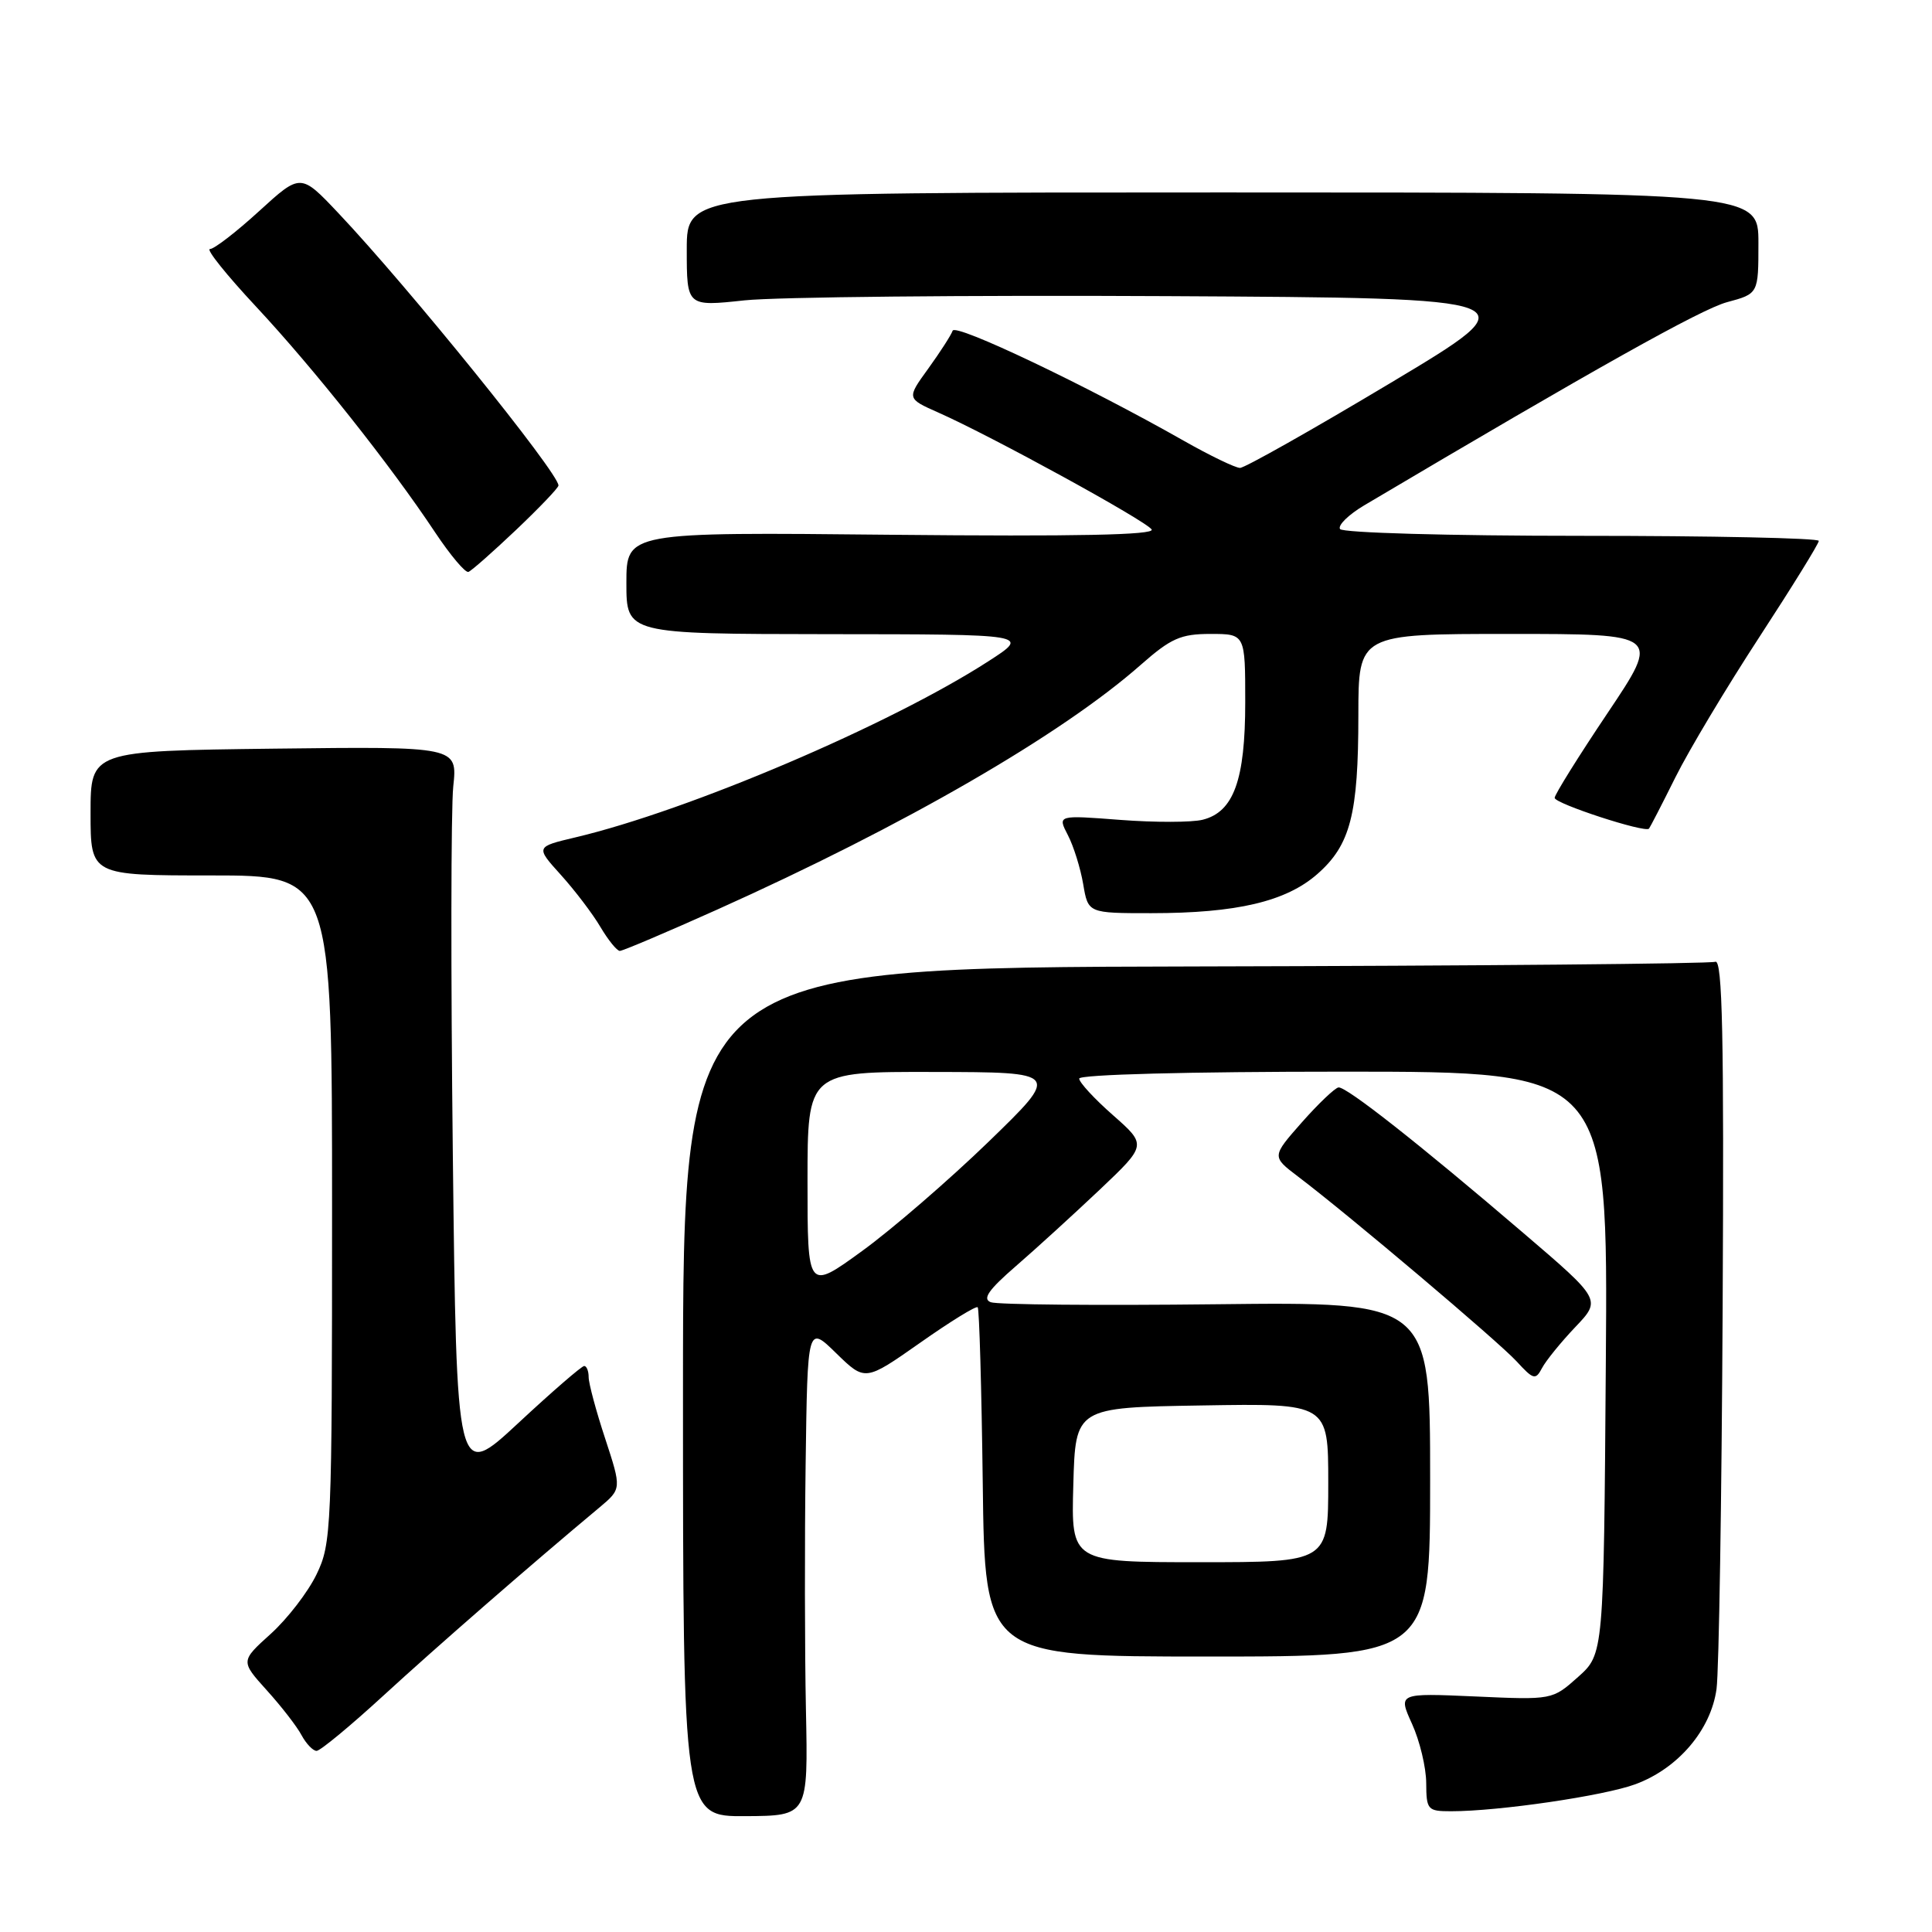 <?xml version="1.0" encoding="UTF-8" standalone="no"?>
<!DOCTYPE svg PUBLIC "-//W3C//DTD SVG 1.1//EN" "http://www.w3.org/Graphics/SVG/1.1/DTD/svg11.dtd" >
<svg xmlns="http://www.w3.org/2000/svg" xmlns:xlink="http://www.w3.org/1999/xlink" version="1.1" viewBox="0 0 256 256">
 <g >
 <path fill="currentColor"
d=" M 106.79 226.55 C 106.63 218.82 106.61 204.20 106.75 194.05 C 107.00 175.59 107.00 175.59 110.81 179.32 C 114.63 183.04 114.63 183.04 121.90 177.94 C 125.89 175.13 129.34 173.00 129.55 173.22 C 129.76 173.43 130.06 183.93 130.22 196.55 C 130.50 219.50 130.50 219.50 160.00 219.50 C 189.50 219.50 189.50 219.50 189.50 196.00 C 189.50 172.50 189.50 172.50 161.15 172.82 C 145.56 173.00 132.12 172.88 131.28 172.55 C 130.14 172.12 130.98 170.91 134.63 167.75 C 137.31 165.43 142.30 160.87 145.73 157.63 C 151.96 151.72 151.96 151.72 147.48 147.77 C 145.02 145.61 143.00 143.42 143.00 142.92 C 143.00 142.38 157.51 142.00 178.03 142.00 C 213.07 142.00 213.07 142.00 212.78 180.58 C 212.50 219.17 212.50 219.17 209.10 222.21 C 205.69 225.25 205.69 225.25 195.47 224.79 C 185.25 224.34 185.25 224.34 187.10 228.42 C 188.12 230.66 188.97 234.19 188.98 236.25 C 189.00 239.82 189.16 240.00 192.28 240.00 C 198.59 240.00 212.54 237.96 216.70 236.42 C 222.36 234.33 226.71 229.22 227.45 223.79 C 227.77 221.43 228.13 198.68 228.26 173.24 C 228.45 137.29 228.23 127.08 227.29 127.44 C 226.62 127.70 195.57 127.98 158.29 128.06 C 90.50 128.21 90.50 128.21 90.50 184.46 C 90.50 240.70 90.50 240.70 98.79 240.65 C 107.08 240.60 107.08 240.60 106.79 226.55 Z  M 50.79 224.69 C 57.75 218.30 70.28 207.38 79.44 199.74 C 82.37 197.28 82.37 197.28 80.19 190.62 C 78.98 186.96 78.00 183.29 78.00 182.48 C 78.00 181.67 77.73 181.00 77.41 181.00 C 77.08 181.00 73.14 184.41 68.66 188.58 C 60.50 196.16 60.50 196.16 60.00 152.83 C 59.73 129.00 59.75 107.12 60.06 104.20 C 60.62 98.91 60.62 98.91 36.31 99.20 C 12.00 99.50 12.00 99.50 12.00 107.75 C 12.00 116.00 12.00 116.00 28.00 116.00 C 44.00 116.00 44.00 116.00 44.00 160.18 C 44.00 202.74 43.92 204.53 41.94 208.62 C 40.81 210.96 38.08 214.50 35.88 216.49 C 31.87 220.11 31.87 220.11 35.35 223.97 C 37.27 226.09 39.34 228.76 39.95 229.91 C 40.57 231.06 41.47 232.00 41.95 232.00 C 42.43 232.00 46.41 228.71 50.79 224.69 Z  M 208.72 175.86 C 212.19 172.22 212.19 172.22 201.83 163.36 C 188.08 151.59 178.41 143.98 177.36 144.09 C 176.89 144.15 174.70 146.23 172.50 148.72 C 168.51 153.25 168.51 153.25 171.97 155.88 C 178.70 160.97 198.53 177.75 200.95 180.38 C 203.19 182.82 203.47 182.90 204.33 181.27 C 204.84 180.30 206.82 177.86 208.72 175.86 Z  M 95.00 120.54 C 119.80 109.41 140.62 97.38 151.15 88.10 C 155.16 84.57 156.45 84.00 160.40 84.00 C 165.00 84.00 165.00 84.00 165.00 93.05 C 165.00 103.36 163.47 107.59 159.36 108.62 C 157.93 108.98 153.02 108.99 148.44 108.64 C 140.12 108.00 140.12 108.00 141.50 110.66 C 142.26 112.12 143.17 115.05 143.53 117.16 C 144.18 121.00 144.18 121.00 152.54 121.00 C 163.87 121.00 170.40 119.46 174.55 115.82 C 178.94 111.97 179.99 107.91 179.99 94.75 C 180.00 84.00 180.00 84.00 200.02 84.00 C 220.04 84.00 220.04 84.00 213.02 94.47 C 209.16 100.22 206.00 105.29 206.00 105.72 C 206.00 106.48 217.98 110.39 218.50 109.80 C 218.64 109.63 220.22 106.58 222.00 103.00 C 223.78 99.42 228.78 91.07 233.12 84.42 C 237.45 77.78 241.00 72.04 241.00 71.67 C 241.00 71.30 226.85 71.00 209.56 71.00 C 191.95 71.00 177.87 70.60 177.56 70.10 C 177.25 69.60 178.69 68.20 180.75 66.97 C 211.40 48.81 225.40 40.97 228.84 40.04 C 233.00 38.92 233.00 38.92 233.00 32.21 C 233.00 25.50 233.00 25.50 162.00 25.50 C 91.00 25.50 91.00 25.50 91.00 33.06 C 91.00 40.62 91.00 40.62 98.64 39.80 C 102.85 39.35 128.06 39.10 154.67 39.24 C 203.05 39.50 203.05 39.50 184.24 50.75 C 173.90 56.94 164.93 62.00 164.31 62.00 C 163.70 62.00 160.34 60.38 156.85 58.40 C 143.98 51.09 126.57 42.80 126.23 43.82 C 126.03 44.40 124.58 46.65 123.00 48.84 C 120.13 52.80 120.13 52.80 124.32 54.66 C 131.35 57.77 151.91 69.04 152.60 70.16 C 153.05 70.89 142.56 71.10 118.12 70.86 C 83.00 70.50 83.00 70.50 83.00 77.25 C 83.00 84.00 83.00 84.00 109.75 84.03 C 136.50 84.05 136.50 84.05 131.00 87.60 C 117.97 96.02 91.26 107.41 76.23 110.96 C 70.96 112.21 70.96 112.21 74.32 115.93 C 76.17 117.98 78.53 121.08 79.56 122.83 C 80.59 124.57 81.75 126.00 82.13 126.00 C 82.52 126.00 88.31 123.54 95.00 120.54 Z  M 68.41 70.19 C 71.48 67.27 74.00 64.64 74.00 64.33 C 74.00 62.65 54.12 38.05 44.83 28.23 C 39.84 22.95 39.84 22.95 34.34 27.97 C 31.31 30.74 28.38 33.00 27.82 33.00 C 27.26 33.00 30.01 36.43 33.93 40.63 C 41.58 48.83 51.75 61.64 57.66 70.55 C 59.68 73.58 61.66 75.93 62.07 75.78 C 62.48 75.63 65.33 73.11 68.41 70.19 Z  M 142.22 196.75 C 142.50 186.50 142.50 186.50 159.25 186.23 C 176.00 185.95 176.00 185.95 176.00 196.48 C 176.00 207.00 176.00 207.00 158.97 207.00 C 141.93 207.00 141.93 207.00 142.22 196.75 Z  M 107.00 156.51 C 107.00 142.00 107.00 142.00 123.75 142.04 C 140.50 142.07 140.50 142.07 130.99 151.29 C 125.76 156.35 118.22 162.87 114.24 165.76 C 107.00 171.02 107.00 171.02 107.00 156.51 Z "/>
</g>
</svg>